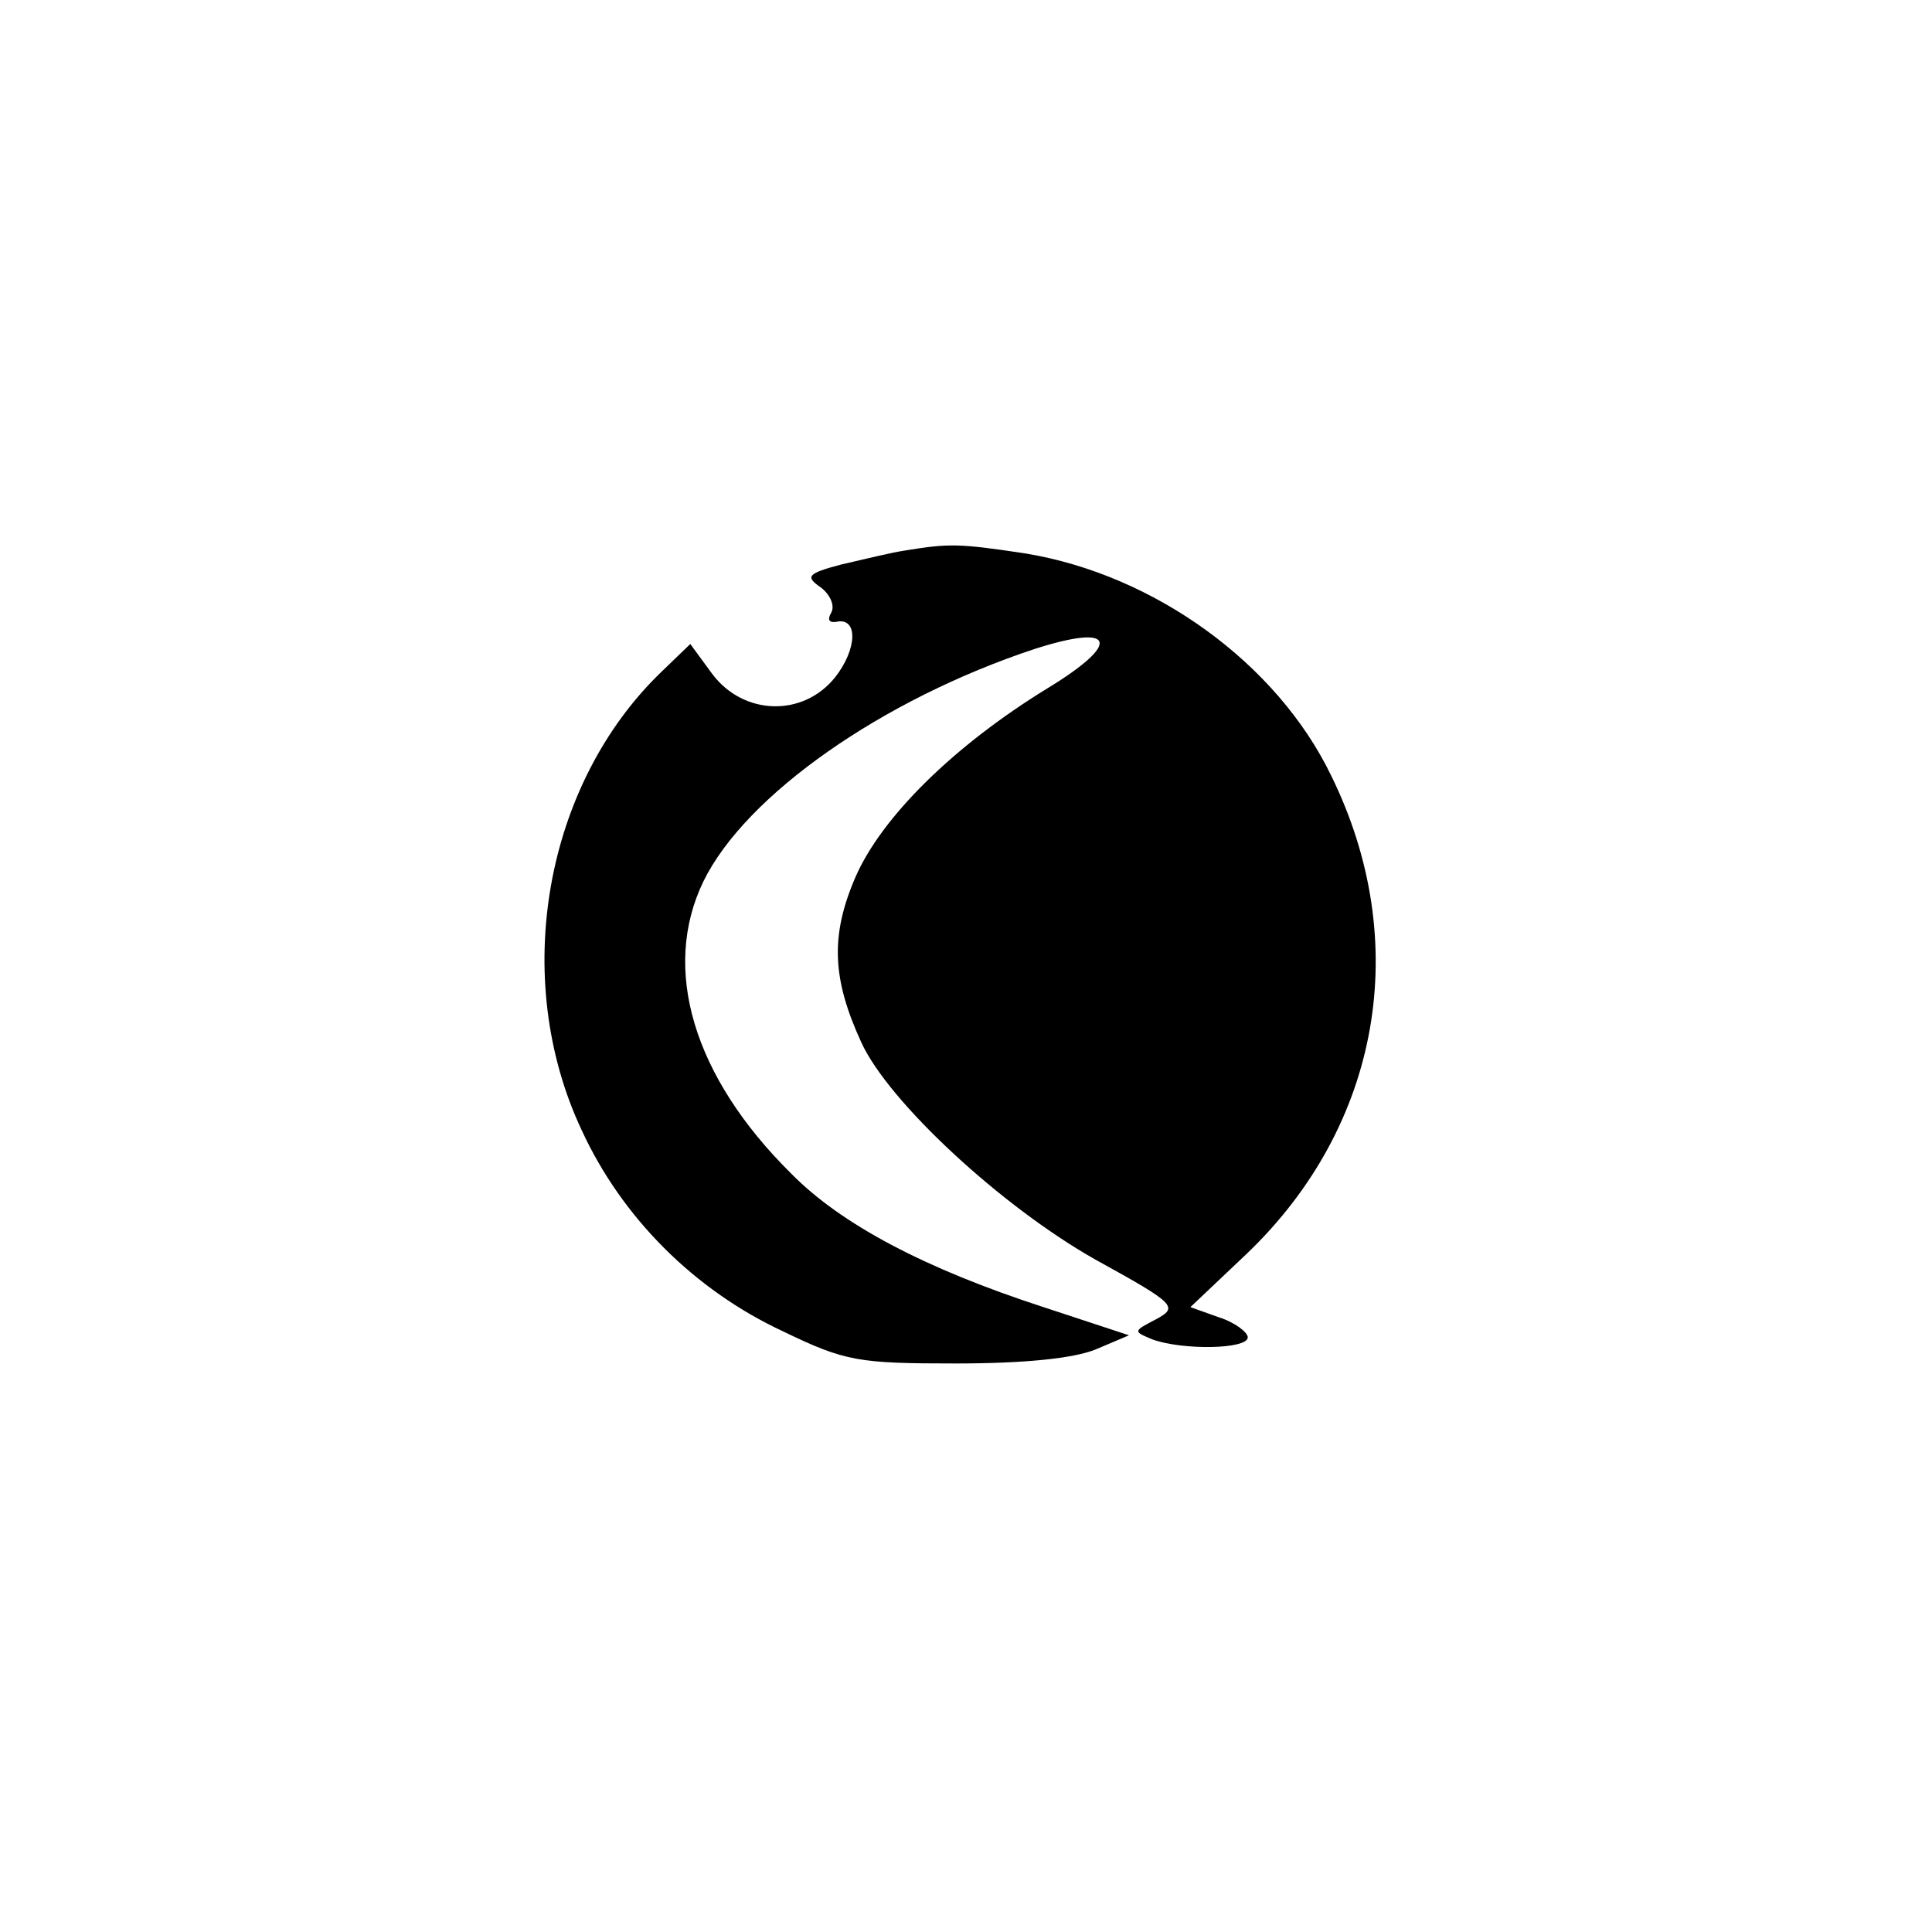 <?xml version="1.0" standalone="no"?>
<!DOCTYPE svg PUBLIC "-//W3C//DTD SVG 20010904//EN"
 "http://www.w3.org/TR/2001/REC-SVG-20010904/DTD/svg10.dtd">
<svg version="1.0" xmlns="http://www.w3.org/2000/svg"
 width="192pt" height="192pt" viewBox="0 0 192 192"
 preserveAspectRatio="xMidYMid meet">
<g transform="translate(0,192) scale(0.1,-0.1)"
fill="#000000" stroke="none">
811 c445 -92 729 -532 635 -987 -62 -301 -295 -546 -601 -630 -91 -26 -329
-26 -420 0 -291 80 -516 305 -596 596 -26 91 -26 329 0 420 120 433 542 692
982 601z"/>
<path d="M900 1373 c-14 -2 -42 -9 -64 -14 -34 -9 -36 -12 -20 -23 9 -7 14
-18 10 -25 -4 -7 -2 -10 5 -9 22 5 21 -27 -1 -55 -32 -40 -91 -38 -122 3 l-22
30 -28 -27 c-117 -112 -151 -305 -80 -456 40 -87 112 -159 200 -200 62 -30 75
-32 172 -32 68 0 117 5 139 14 l33 14 -85 28 c-117 38 -201 82 -251 133 -97
96 -129 203 -87 290 42 86 178 181 329 231 81 26 87 6 13 -39 -93 -57 -165
-128 -191 -188 -25 -58 -23 -101 6 -164 27 -59 139 -163 233 -216 80 -44 82
-47 60 -59 -23 -12 -23 -12 -4 -20 30 -11 95 -10 95 2 0 5 -13 15 -29 20 l-28
10 57 54 c132 127 164 309 83 474 -54 112 -176 200 -304 221 -66 10 -76 10
-119 3z"/>
</g>
</svg>
